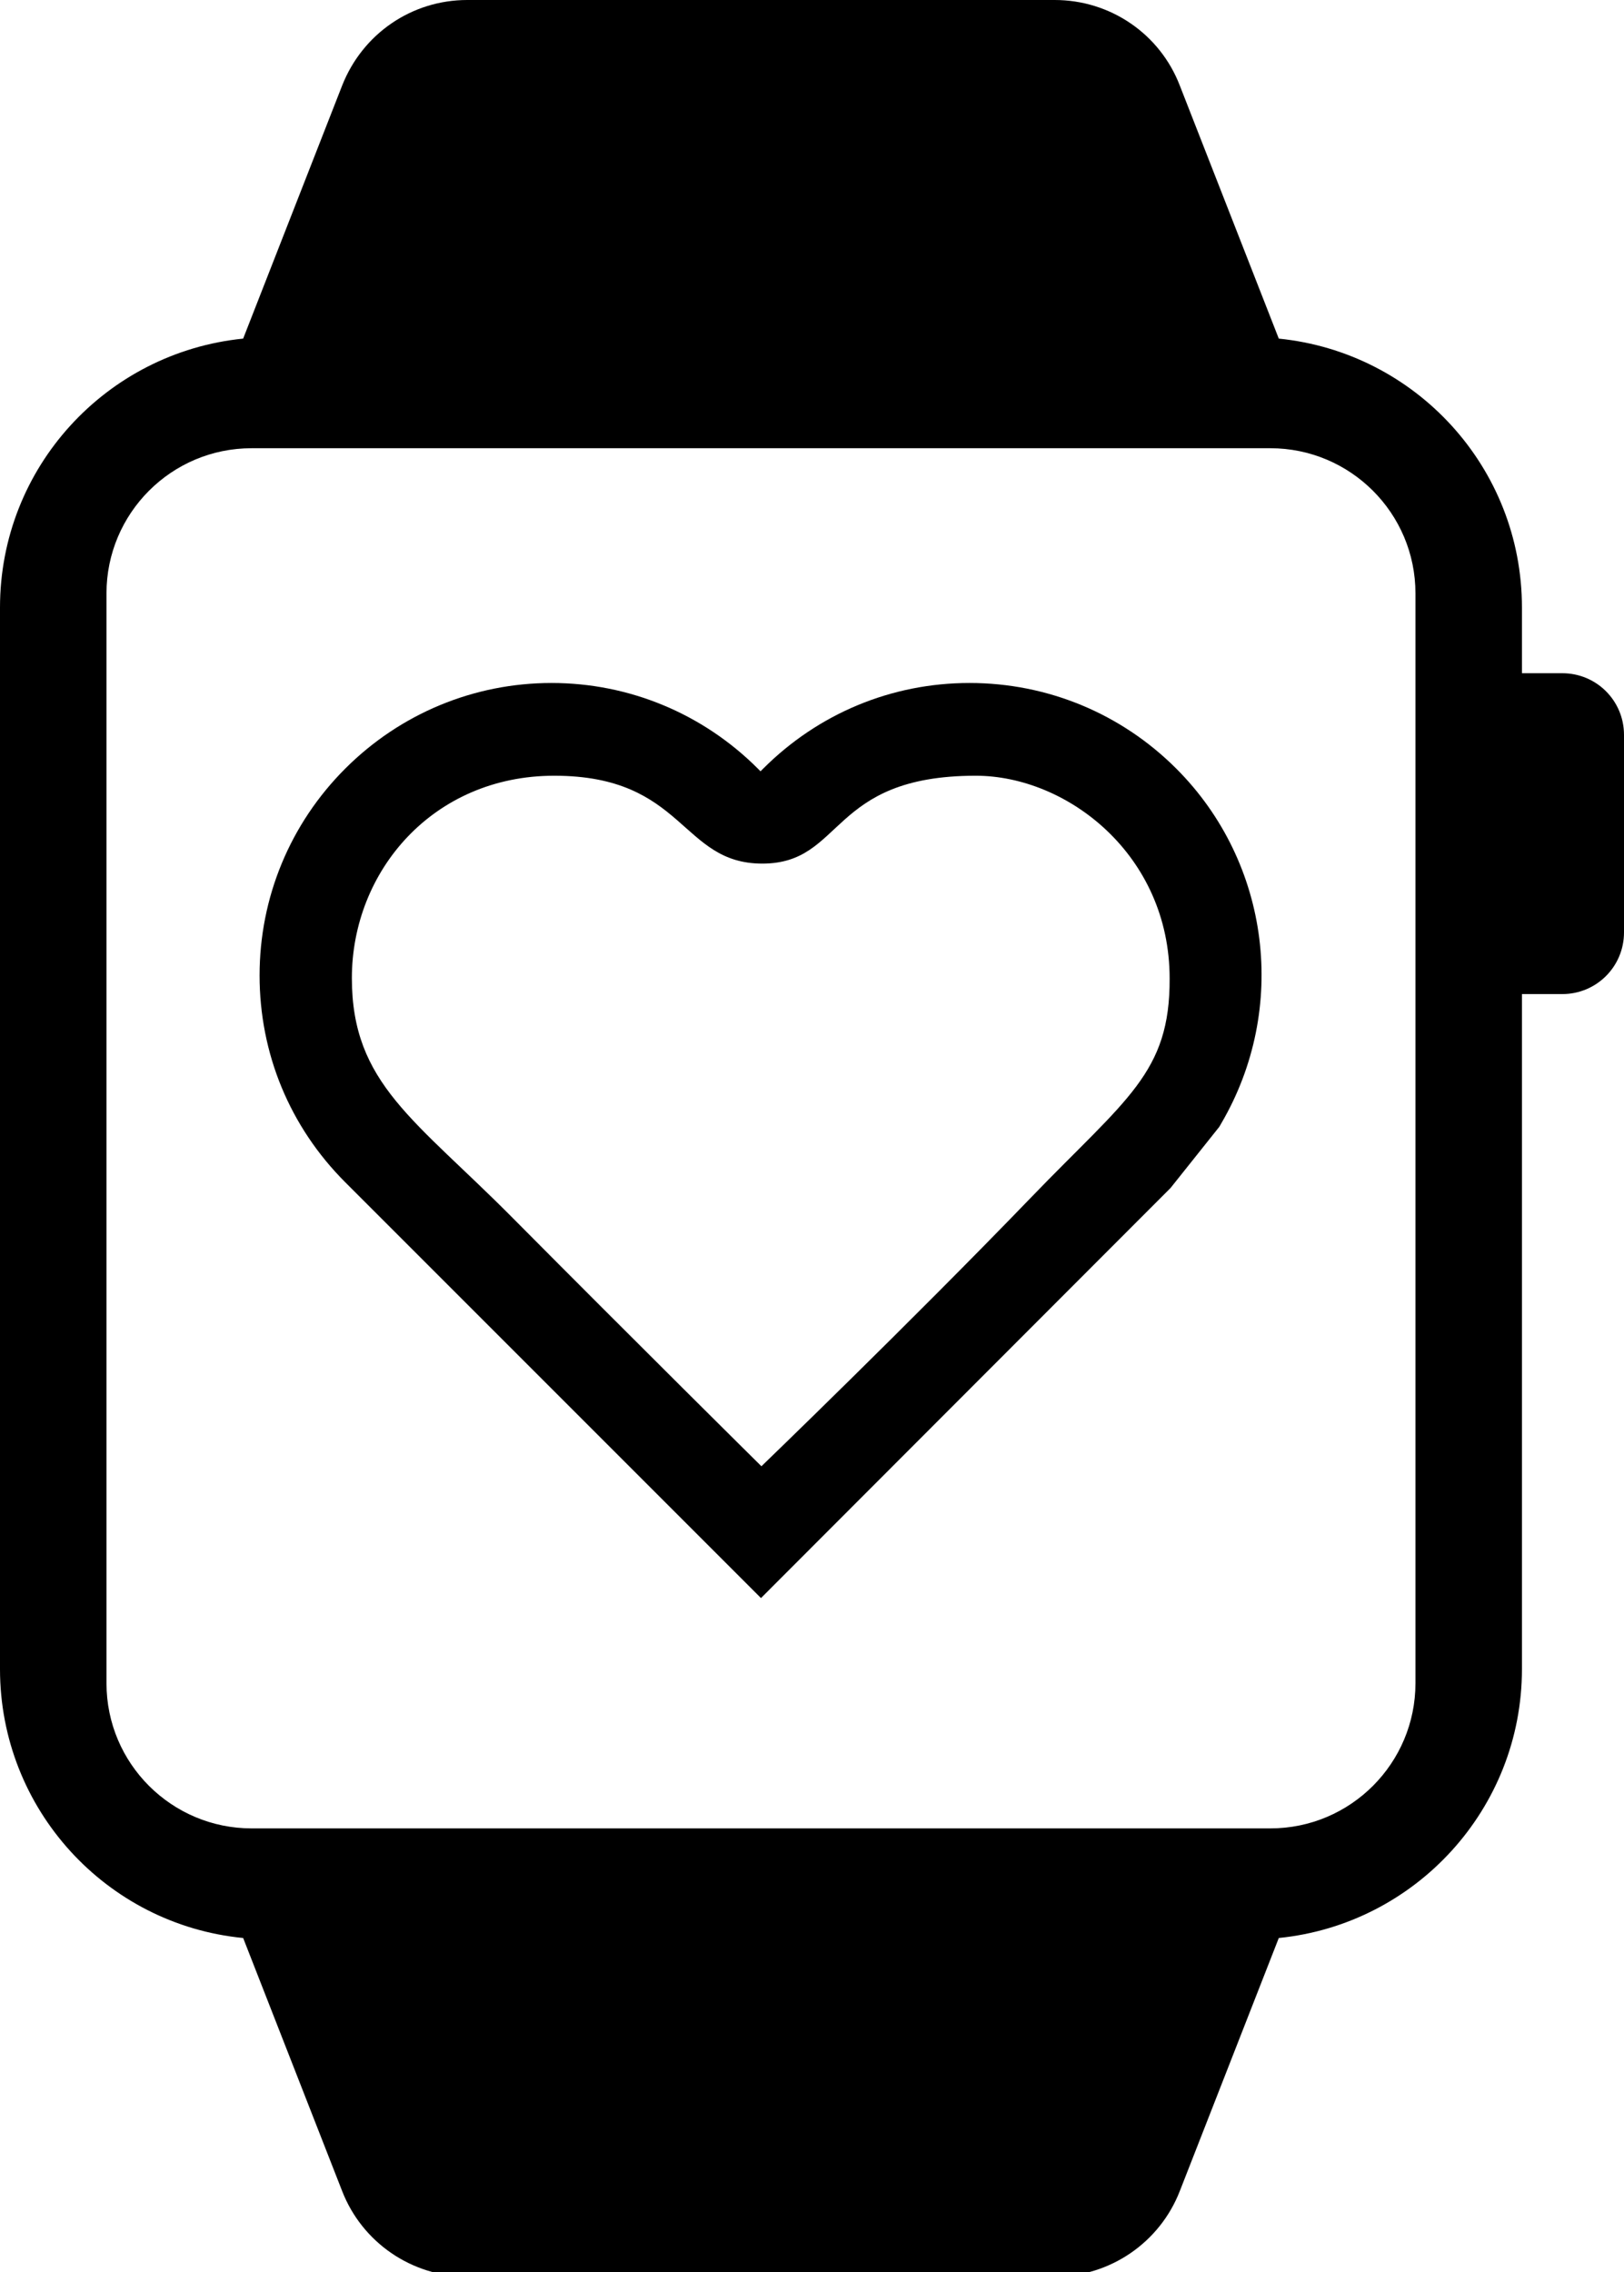 <?xml version="1.0" encoding="utf-8"?>
<!-- Generator: Adobe Illustrator 21.1.0, SVG Export Plug-In . SVG Version: 6.00 Build 0)  -->
<svg version="1.1" id="Layer_1" xmlns="http://www.w3.org/2000/svg" xmlns:xlink="http://www.w3.org/1999/xlink" x="0px" y="0px"
	 viewBox="0 0 366 512" style="enable-background:new 0 0 366 512;" xml:space="preserve">
<g>
	<path d="M352.1,151.7H343v-14.8c0-31.6-24-57.5-54.8-60.6l-22.3-57C261.4,7.6,250.2,0,237.7,0H105.3C92.8,0,81.7,7.6,77.1,19.3
		l-22.3,57C24,79.4,0,105.3,0,136.9v239.2c0,31.6,24,57.6,54.8,60.6l22.3,57c4.5,11.6,15.7,19.3,28.2,19.3h132.4
		c12.5,0,23.7-7.7,28.2-19.3l22.3-57c30.8-3.1,54.8-29.1,54.8-60.6V224h9.1c7.7,0,13.9-6.2,13.9-13.9v-44.5
		C366,157.9,359.8,151.7,352.1,151.7z M319,379.3c0,18-14.6,32.7-32.7,32.7H56.7c-18,0-32.7-14.6-32.7-32.7V133.7
		c0-18,14.6-32.7,32.7-32.7h229.6c18,0,32.7,14.6,32.7,32.7L319,379.3L319,379.3z"/>
	<path d="M265.1,173.2c-12.4-12.4-29-19.3-46.6-19.3s-34.1,6.9-46.5,19.3l-0.6,0.6l-0.6-0.6c-12.4-12.4-29-19.3-46.5-19.3
		s-34.1,6.9-46.5,19.3c-12.4,12.4-19.3,29-19.3,46.6s6.8,34.1,19.3,46.6l93.7,93.7l92.3-92.4l11-13.8l0.4-0.7
		C290.4,227.3,286.3,194.4,265.1,173.2z M232.4,269.8c-27.8,28.8-60.8,60.6-60.8,60.6s-28.5-28.2-55.9-55.8
		c-22.2-22.4-36.4-30.4-36.4-54.2c0-24.1,18.3-45.6,45.6-45.6c29.5,0,28.4,19.8,46.9,19.8s14.9-19.8,48.1-19.8
		c20.6,0,43.7,17.8,43.7,45.7C263.7,241.8,253.9,247.5,232.4,269.8z"/>
</g>
</svg>
